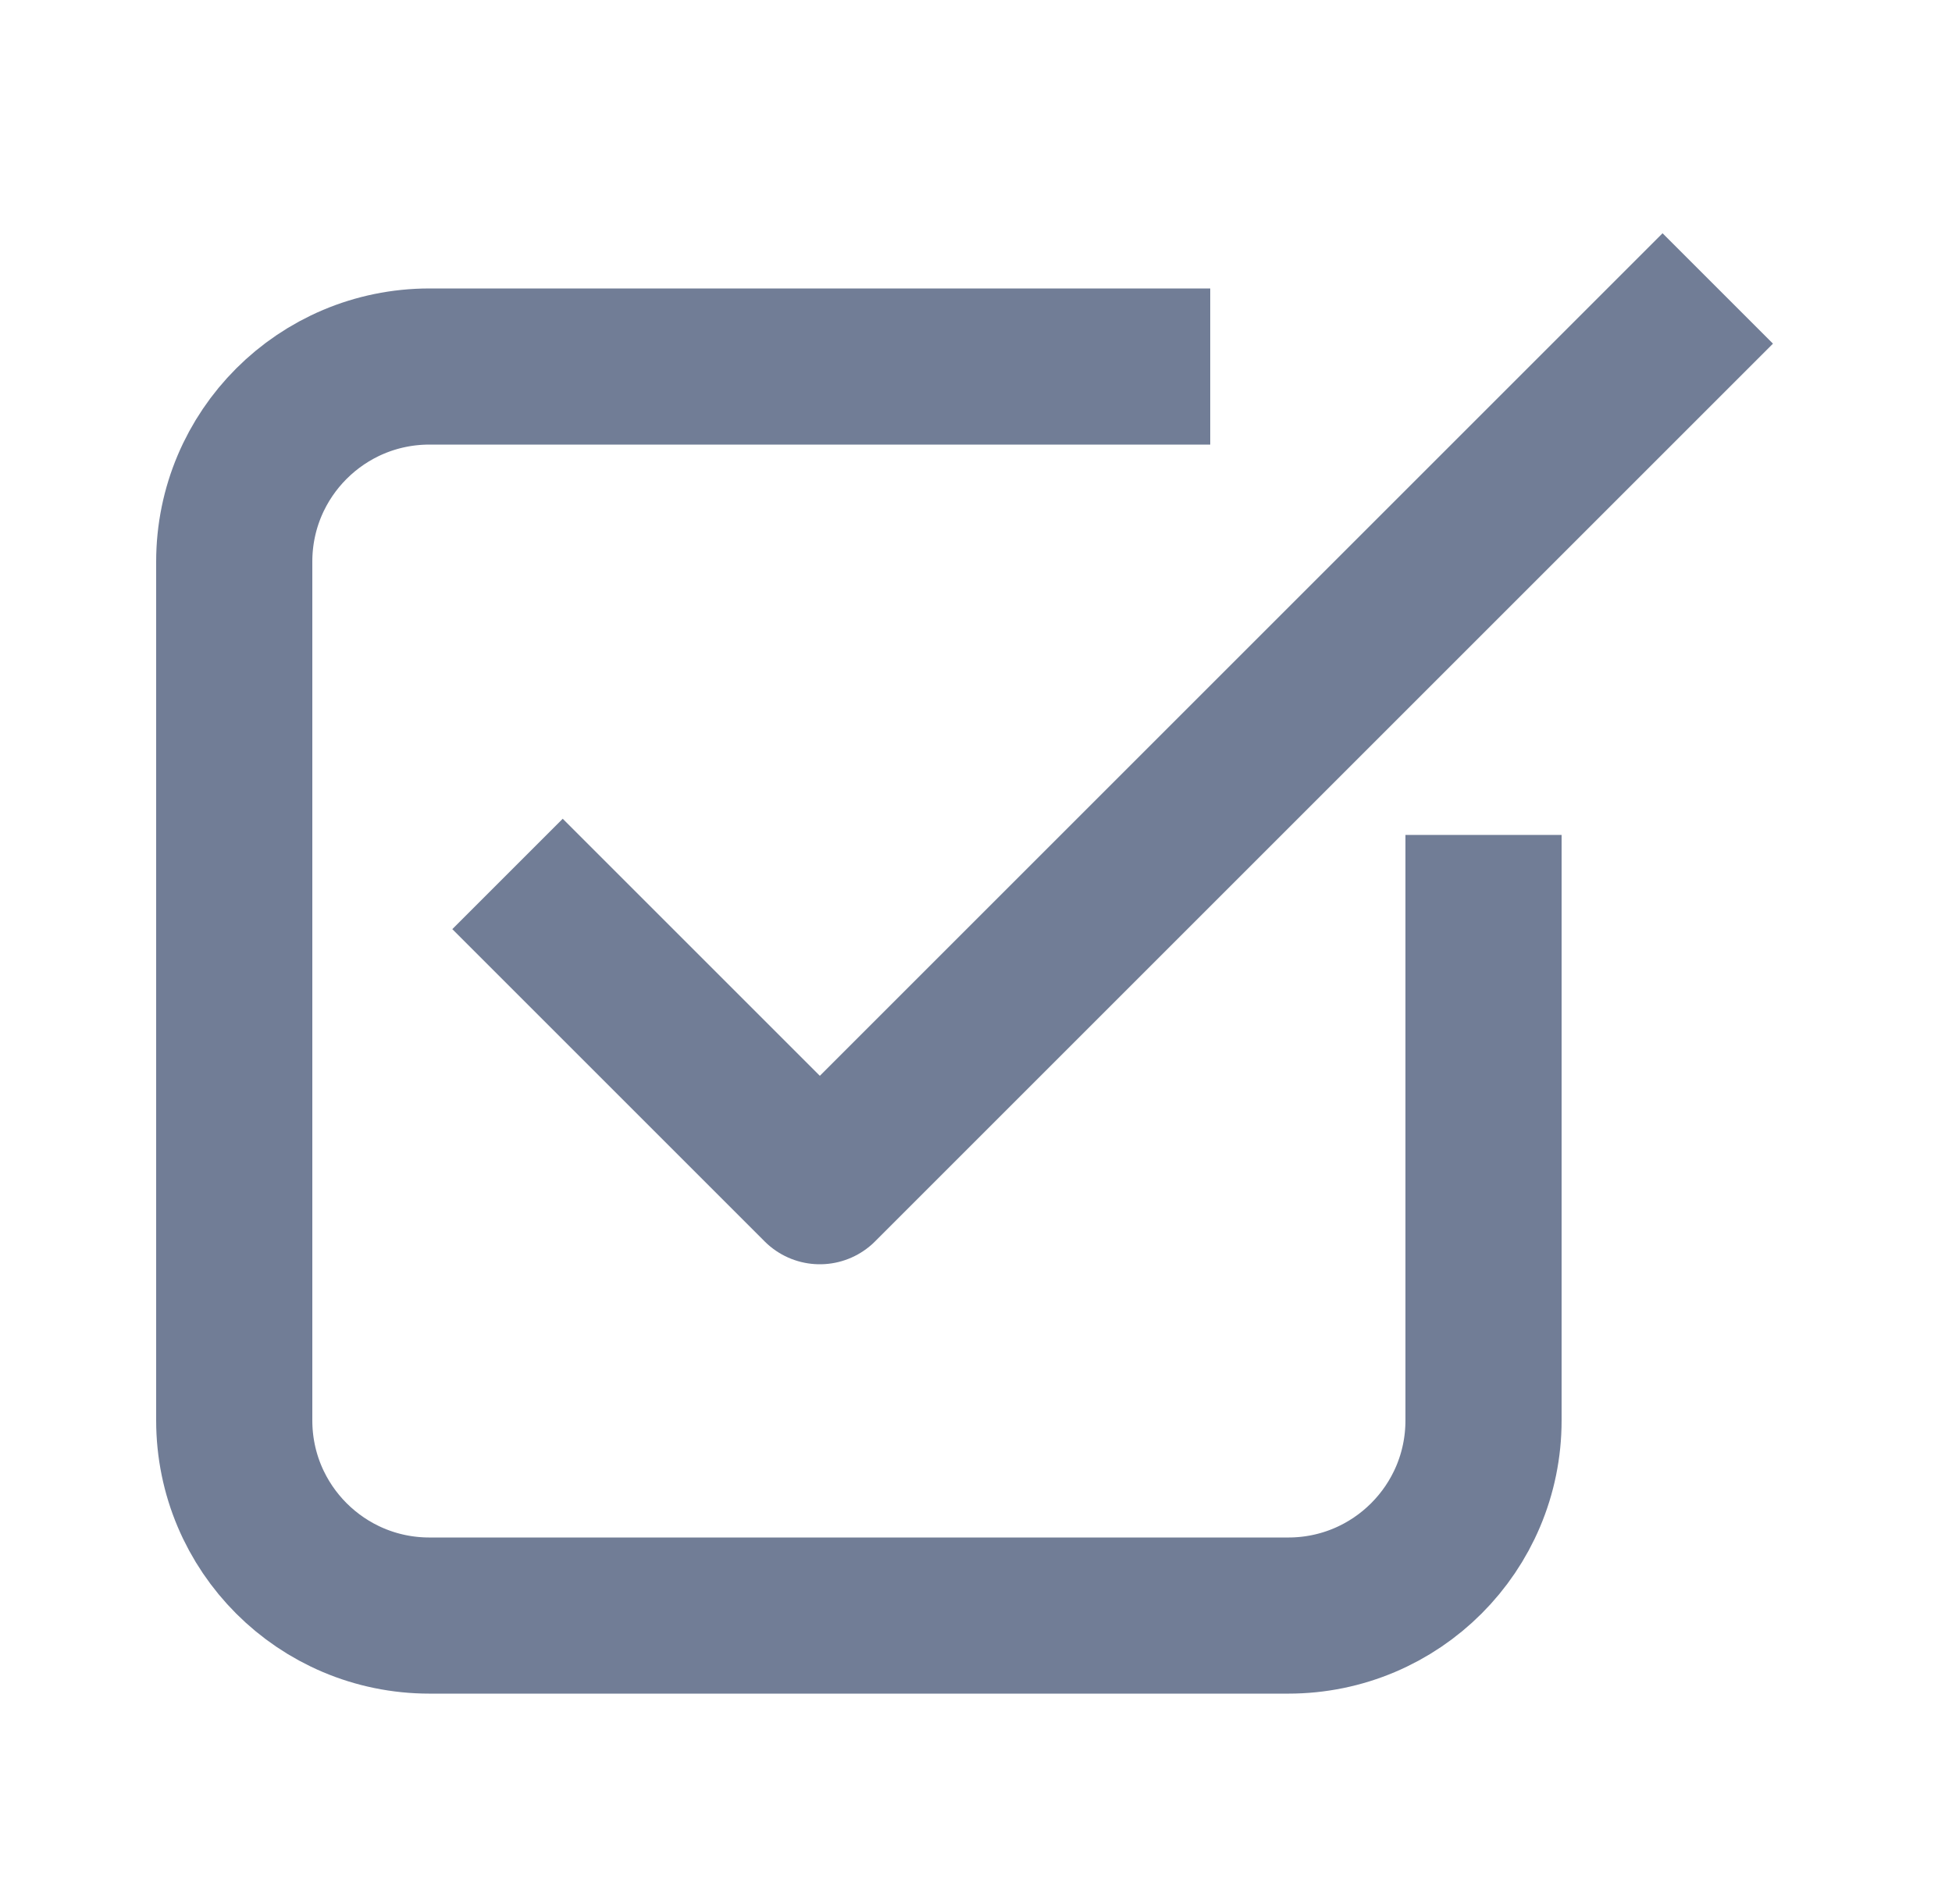 <svg width="41" height="40" viewBox="0 0 25 24" fill="none" xmlns="http://www.w3.org/2000/svg">
<path d="M15.5 4.5H5.5C4.119 4.5 3 5.619 3 7V18C3 19.381 4.119 20.5 5.5 20.5H16.5C17.881 20.5 19 19.381 19 18V10.5" stroke="#717D96" stroke-width="2" stroke-linejoin="round"/>
<path d="M6.5 11L10.5 15L22 3.5" stroke="#717D96" stroke-width="2" stroke-linejoin="round"/>
</svg>
